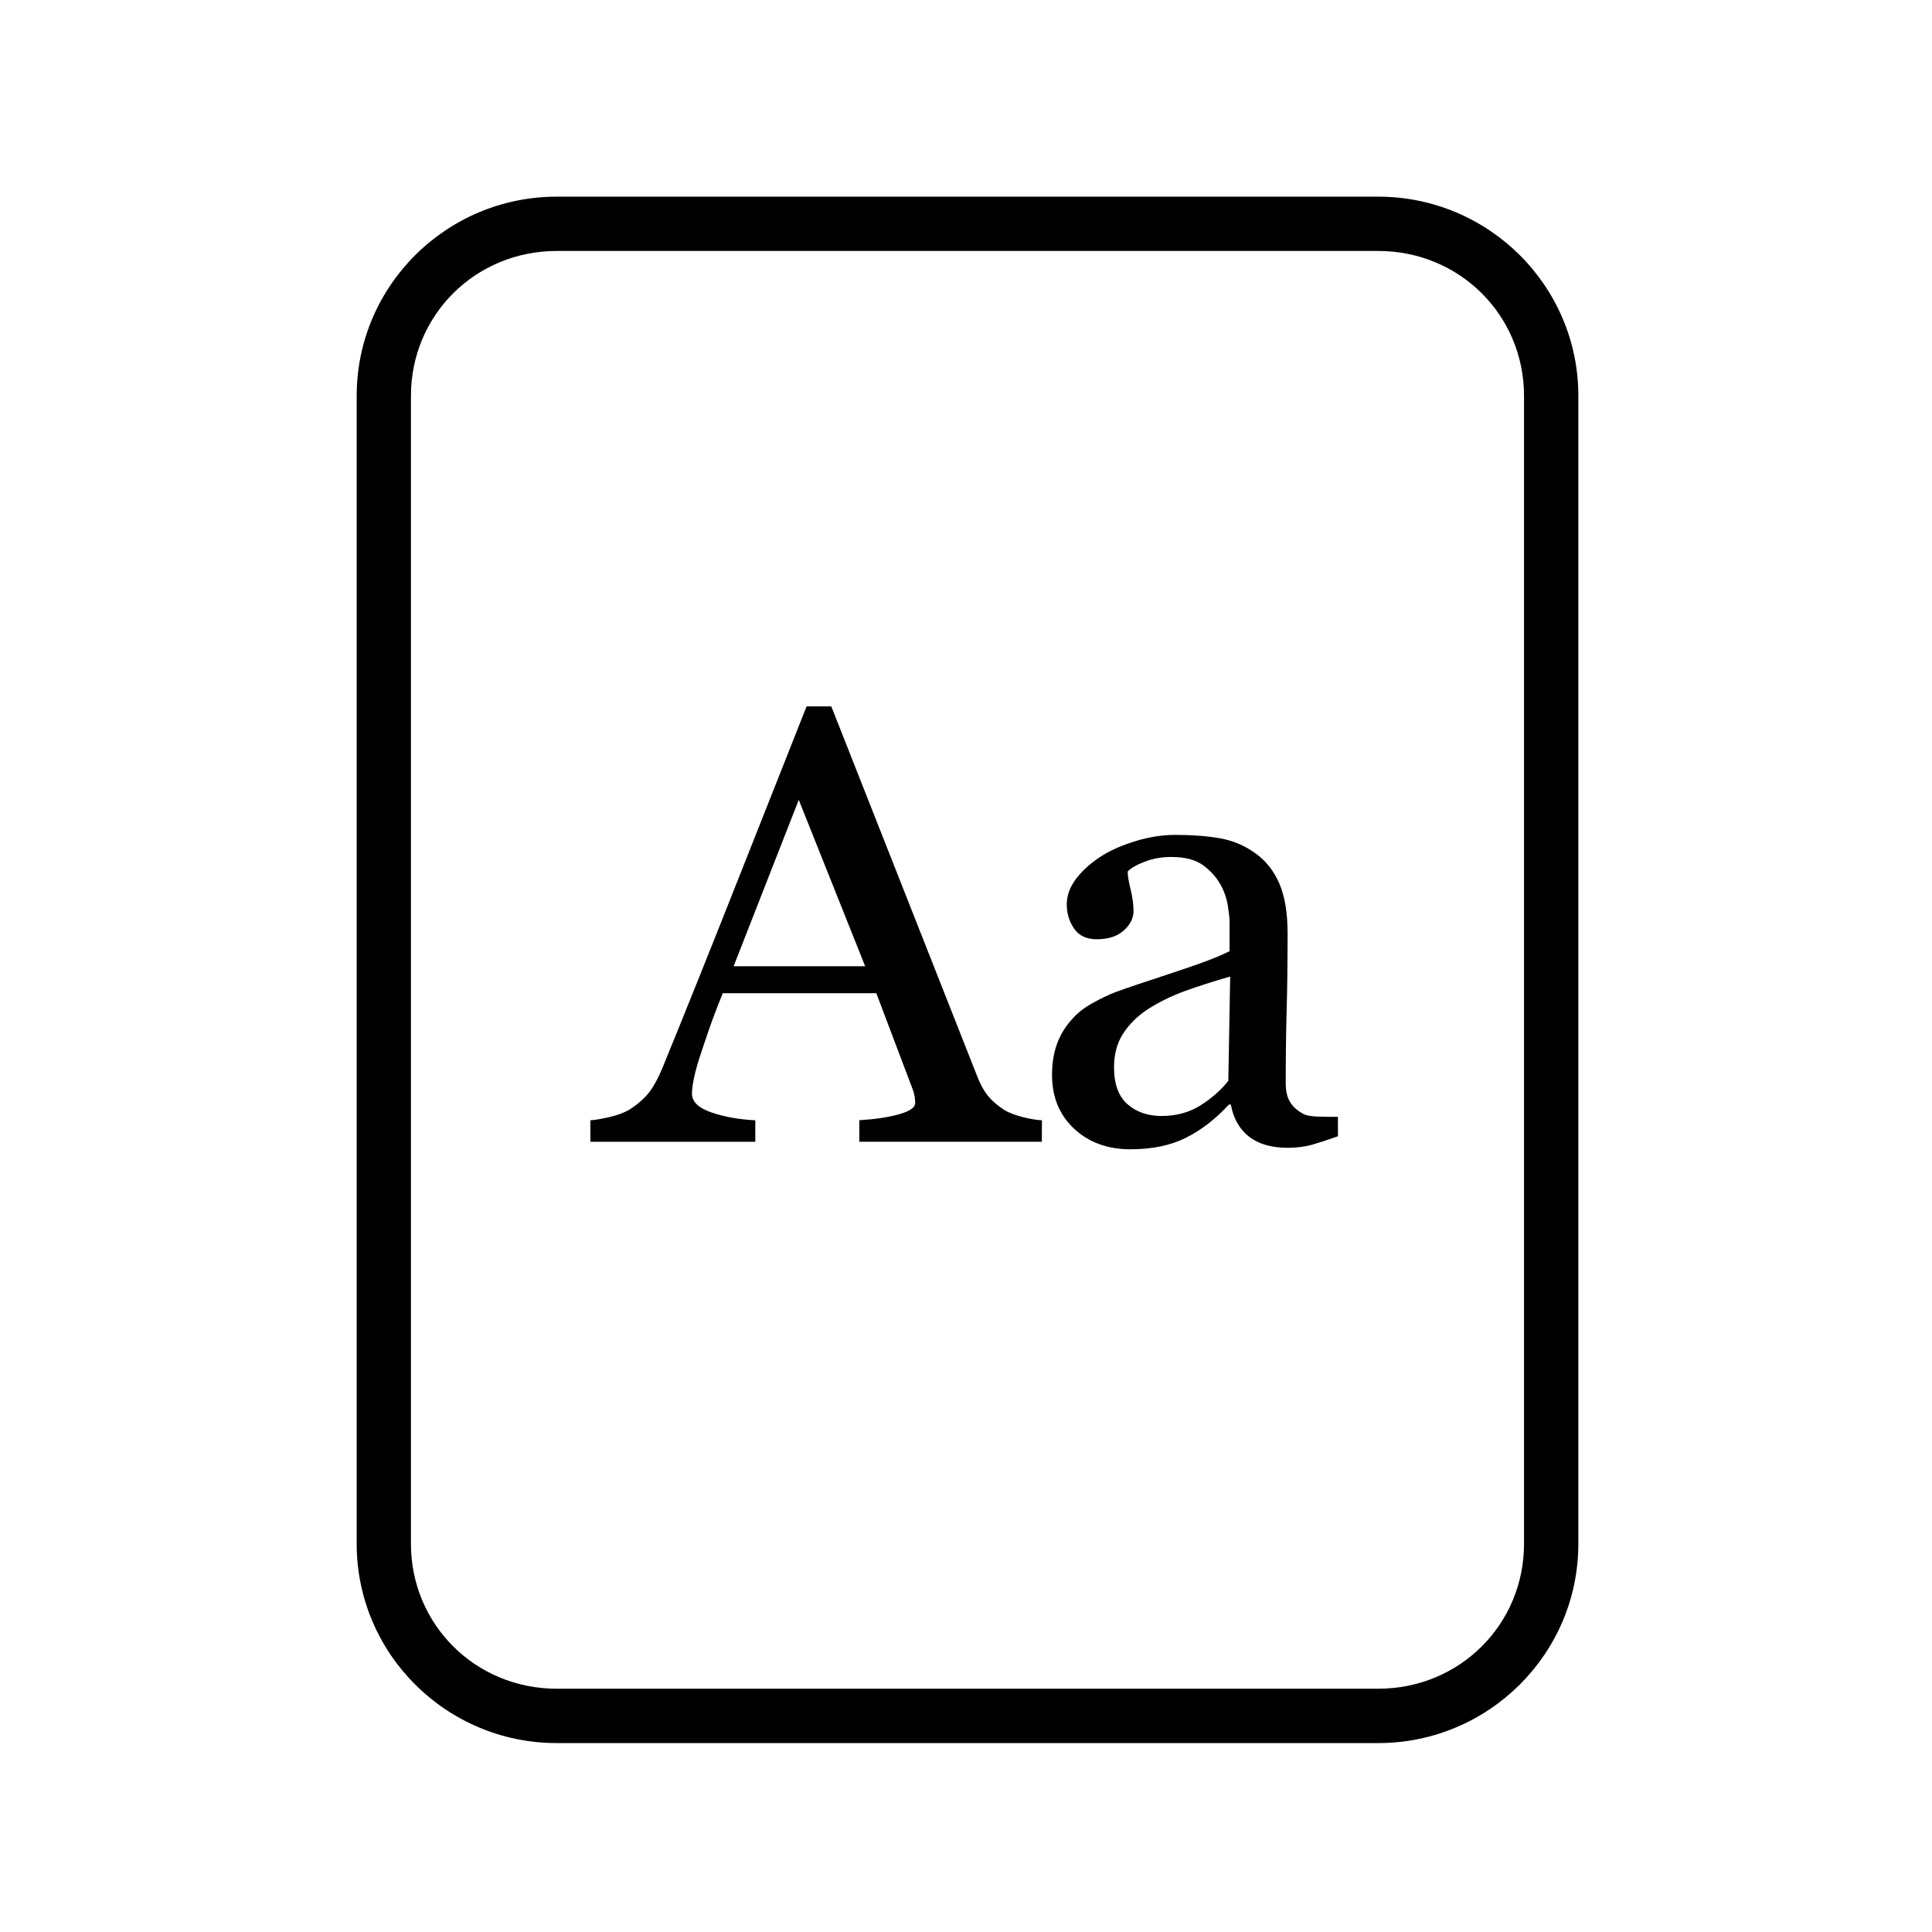 <?xml version='1.0' encoding='UTF-8'?>
<svg xmlns:inkscape="http://www.inkscape.org/namespaces/inkscape" xmlns:sodipodi="http://sodipodi.sourceforge.net/DTD/sodipodi-0.dtd" xmlns:xlink="http://www.w3.org/1999/xlink" xmlns="http://www.w3.org/2000/svg" xmlns:svg="http://www.w3.org/2000/svg" xmlns:rdf="http://www.w3.org/1999/02/22-rdf-syntax-ns#" xmlns:cc="http://creativecommons.org/ns#" xmlns:dc="http://purl.org/dc/elements/1.1/" width="64" height="64" version="1.1" id="svg73" sodipodi:docname="application-x-bittorrent.svg" inkscape:version="1.4 (e7c3feb100, 2024-10-09)">
  <sodipodi:namedview pagecolor="#f5f7fa" bordercolor="#666666" borderopacity="1" objecttolerance="10" gridtolerance="10" guidetolerance="10" inkscape:pageopacity="0" inkscape:pageshadow="2" inkscape:window-width="1183" inkscape:window-height="669" id="namedview75" showgrid="false" inkscape:zoom="4.4470387" inkscape:cx="19.451146" inkscape:cy="25.859905" inkscape:window-x="80" inkscape:window-y="161" inkscape:window-maximized="0" inkscape:current-layer="g877" inkscape:document-rotation="0" inkscape:pagecheckerboard="0" inkscape:showpageshadow="2" inkscape:deskcolor="#d1d1d1"/>
  <defs id="defs29">
    <style id="current-color-scheme" type="text/css">.ColorScheme-Text {color:#000000} .ColorScheme-Highlight {color:#3b4252}</style></defs>
  <g id="g877" transform="matrix(1.1,0,0,1.1,-3.185,-3.207)" style="">
    <path style="opacity:1;baseline-shift:baseline;display:inline;overflow:visible;vector-effect:none;fill:#000000;enable-background:accumulate;stop-color:#000000;stop-opacity:1" d="m 19.662,8.838 c -3.322,0 -6.025,2.686 -6.025,5.998 v 34.572 c 0,3.312 2.703,6 6.025,6 h 24.738 c 3.322,0 6.027,-2.688 6.027,-6 V 14.836 c 0,-3.312 -2.705,-5.998 -6.027,-5.998 z m 0,1.635 h 24.738 c 2.449,0 4.391,1.934 4.391,4.363 v 34.572 c 0,2.43 -1.942,4.363 -4.391,4.363 H 19.662 c -2.449,0 -4.391,-1.934 -4.391,-4.363 V 14.836 c 0,-2.43 1.942,-4.363 4.391,-4.363 z" class="ColorScheme-Text" id="rect246"/>
  <path d="m 34.27,37.298 h -5.496 v -0.647 c 0.484,-0.03 0.885,-0.091 1.204,-0.182 0.319,-0.091 0.479,-0.203 0.479,-0.337 0,-0.055 -0.006,-0.121 -0.019,-0.2 -0.012,-0.079 -0.031,-0.149 -0.056,-0.21 l -1.097,-2.897 h -4.622 c -0.174,0.425 -0.315,0.796 -0.423,1.112 -0.108,0.316 -0.206,0.607 -0.293,0.875 -0.081,0.261 -0.136,0.474 -0.167,0.638 -0.031,0.164 -0.046,0.298 -0.046,0.401 0,0.243 0.195,0.431 0.586,0.565 0.391,0.134 0.831,0.213 1.321,0.237 v 0.647 h -4.966 v -0.647 c 0.161,-0.012 0.363,-0.047 0.605,-0.105 0.242,-0.058 0.44,-0.135 0.595,-0.232 0.248,-0.164 0.44,-0.336 0.577,-0.515 0.136,-0.179 0.27,-0.427 0.4,-0.743 0.663,-1.622 1.395,-3.444 2.195,-5.467 0.8,-2.023 1.513,-3.824 2.139,-5.403 h 0.744 l 4.399,11.152 c 0.093,0.237 0.198,0.428 0.316,0.574 0.118,0.146 0.282,0.289 0.493,0.428 0.143,0.085 0.329,0.156 0.558,0.214 0.229,0.058 0.422,0.09 0.577,0.096 z m -5.32,-5.284 -2,-5.011 -1.962,5.011 z m 14.238,5.12 c -0.291,0.103 -0.547,0.187 -0.767,0.251 -0.22,0.064 -0.47,0.096 -0.749,0.096 -0.484,0 -0.87,-0.111 -1.158,-0.333 -0.288,-0.222 -0.473,-0.545 -0.553,-0.97 h -0.056 c -0.403,0.437 -0.835,0.771 -1.297,1.002 -0.462,0.231 -1.018,0.346 -1.669,0.346 -0.688,0 -1.254,-0.207 -1.697,-0.62 -0.443,-0.413 -0.665,-0.954 -0.665,-1.622 0,-0.346 0.05,-0.656 0.149,-0.929 0.099,-0.273 0.248,-0.519 0.446,-0.738 0.155,-0.182 0.36,-0.345 0.614,-0.487 0.254,-0.143 0.493,-0.257 0.716,-0.342 0.279,-0.103 0.845,-0.295 1.697,-0.574 0.853,-0.279 1.428,-0.498 1.725,-0.656 v -0.902 c 0,-0.079 -0.017,-0.231 -0.051,-0.456 -0.034,-0.225 -0.107,-0.437 -0.219,-0.638 -0.124,-0.225 -0.299,-0.421 -0.525,-0.588 -0.226,-0.167 -0.547,-0.251 -0.963,-0.251 -0.285,0 -0.55,0.047 -0.795,0.141 -0.245,0.094 -0.417,0.193 -0.516,0.296 0,0.121 0.029,0.301 0.088,0.538 0.059,0.237 0.088,0.456 0.088,0.656 0,0.213 -0.098,0.407 -0.293,0.583 -0.195,0.176 -0.467,0.264 -0.814,0.264 -0.31,0 -0.538,-0.108 -0.684,-0.323 -0.146,-0.216 -0.219,-0.457 -0.219,-0.724 0,-0.279 0.101,-0.547 0.302,-0.802 0.202,-0.255 0.463,-0.483 0.786,-0.683 0.279,-0.17 0.617,-0.314 1.014,-0.433 0.397,-0.118 0.784,-0.178 1.163,-0.178 0.521,0 0.975,0.035 1.362,0.105 0.388,0.07 0.739,0.22 1.056,0.451 0.316,0.225 0.556,0.53 0.721,0.916 0.164,0.386 0.246,0.882 0.246,1.49 0,0.869 -0.009,1.638 -0.028,2.31 -0.019,0.671 -0.028,1.405 -0.028,2.2 0,0.237 0.042,0.425 0.126,0.565 0.084,0.14 0.212,0.258 0.386,0.355 0.093,0.055 0.24,0.085 0.442,0.091 0.202,0.006 0.408,0.009 0.618,0.009 z m -3.246,-4.811 c -0.527,0.152 -0.989,0.301 -1.386,0.446 -0.397,0.146 -0.766,0.328 -1.107,0.547 -0.31,0.207 -0.555,0.451 -0.735,0.733 -0.18,0.282 -0.27,0.618 -0.27,1.007 0,0.504 0.135,0.875 0.405,1.112 0.27,0.237 0.612,0.355 1.028,0.355 0.44,0 0.828,-0.105 1.163,-0.314 0.335,-0.21 0.617,-0.457 0.846,-0.743 z" id="path42-3-7" style="fill:#000000;stroke:none;stroke-width:0.909;stroke-dasharray:none;stroke-opacity:0.3" class="ColorScheme-Text"/>
  </g>
</svg>
